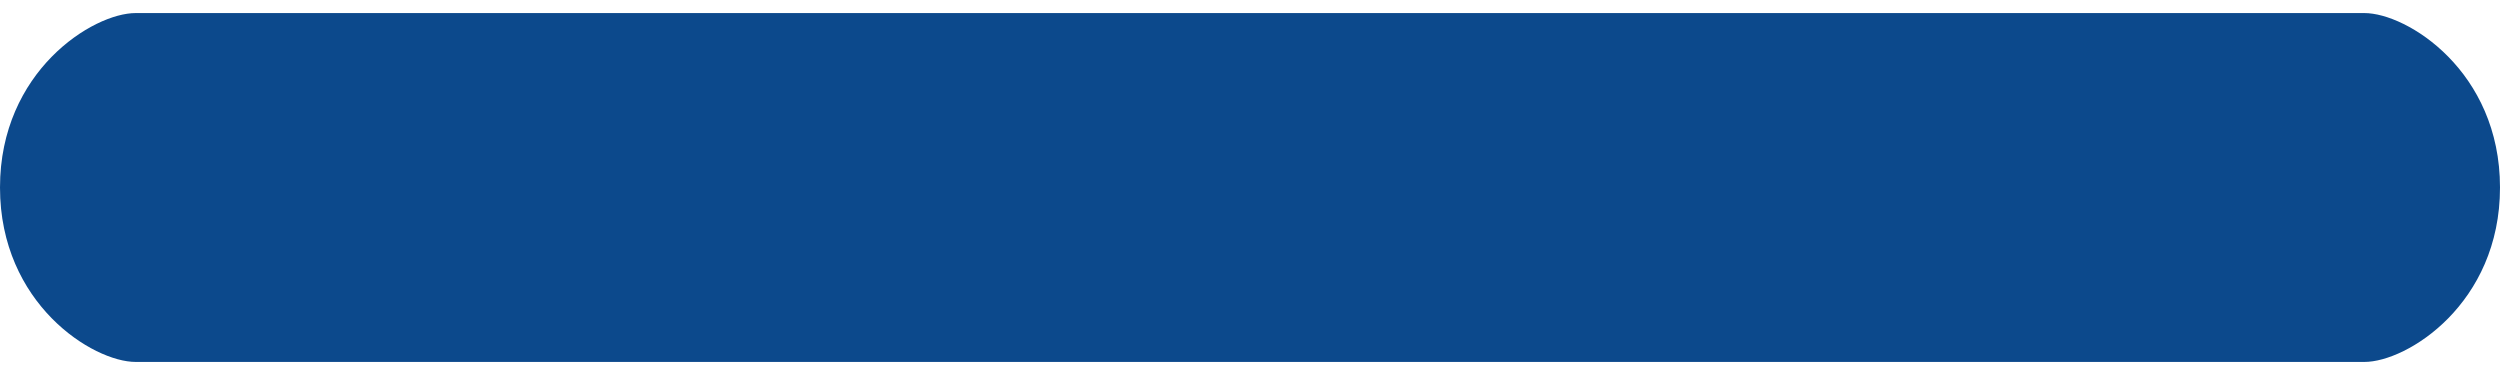 <svg width="40" height="6" viewBox="0 0 40 6" fill="none" xmlns="http://www.w3.org/2000/svg">
<path d="M37.829 0.209H22.791C21.411 0.209 21.86 0.209 20 0.209C18.14 0.209 18.796 0.209 17.209 0.209H2.171C1.486 0.209 0 1.14 0 3C0 4.86 1.486 5.791 2.171 5.791H17.209H18.5C21.341 5.791 18.64 5.791 20.5 5.791C22.36 5.791 20.864 5.791 22.5 5.791H22.791H37.83C38.514 5.791 40 4.86 40 3C40 1.139 38.514 0.209 37.829 0.209Z" fill="#0C498C"/>
</svg>
